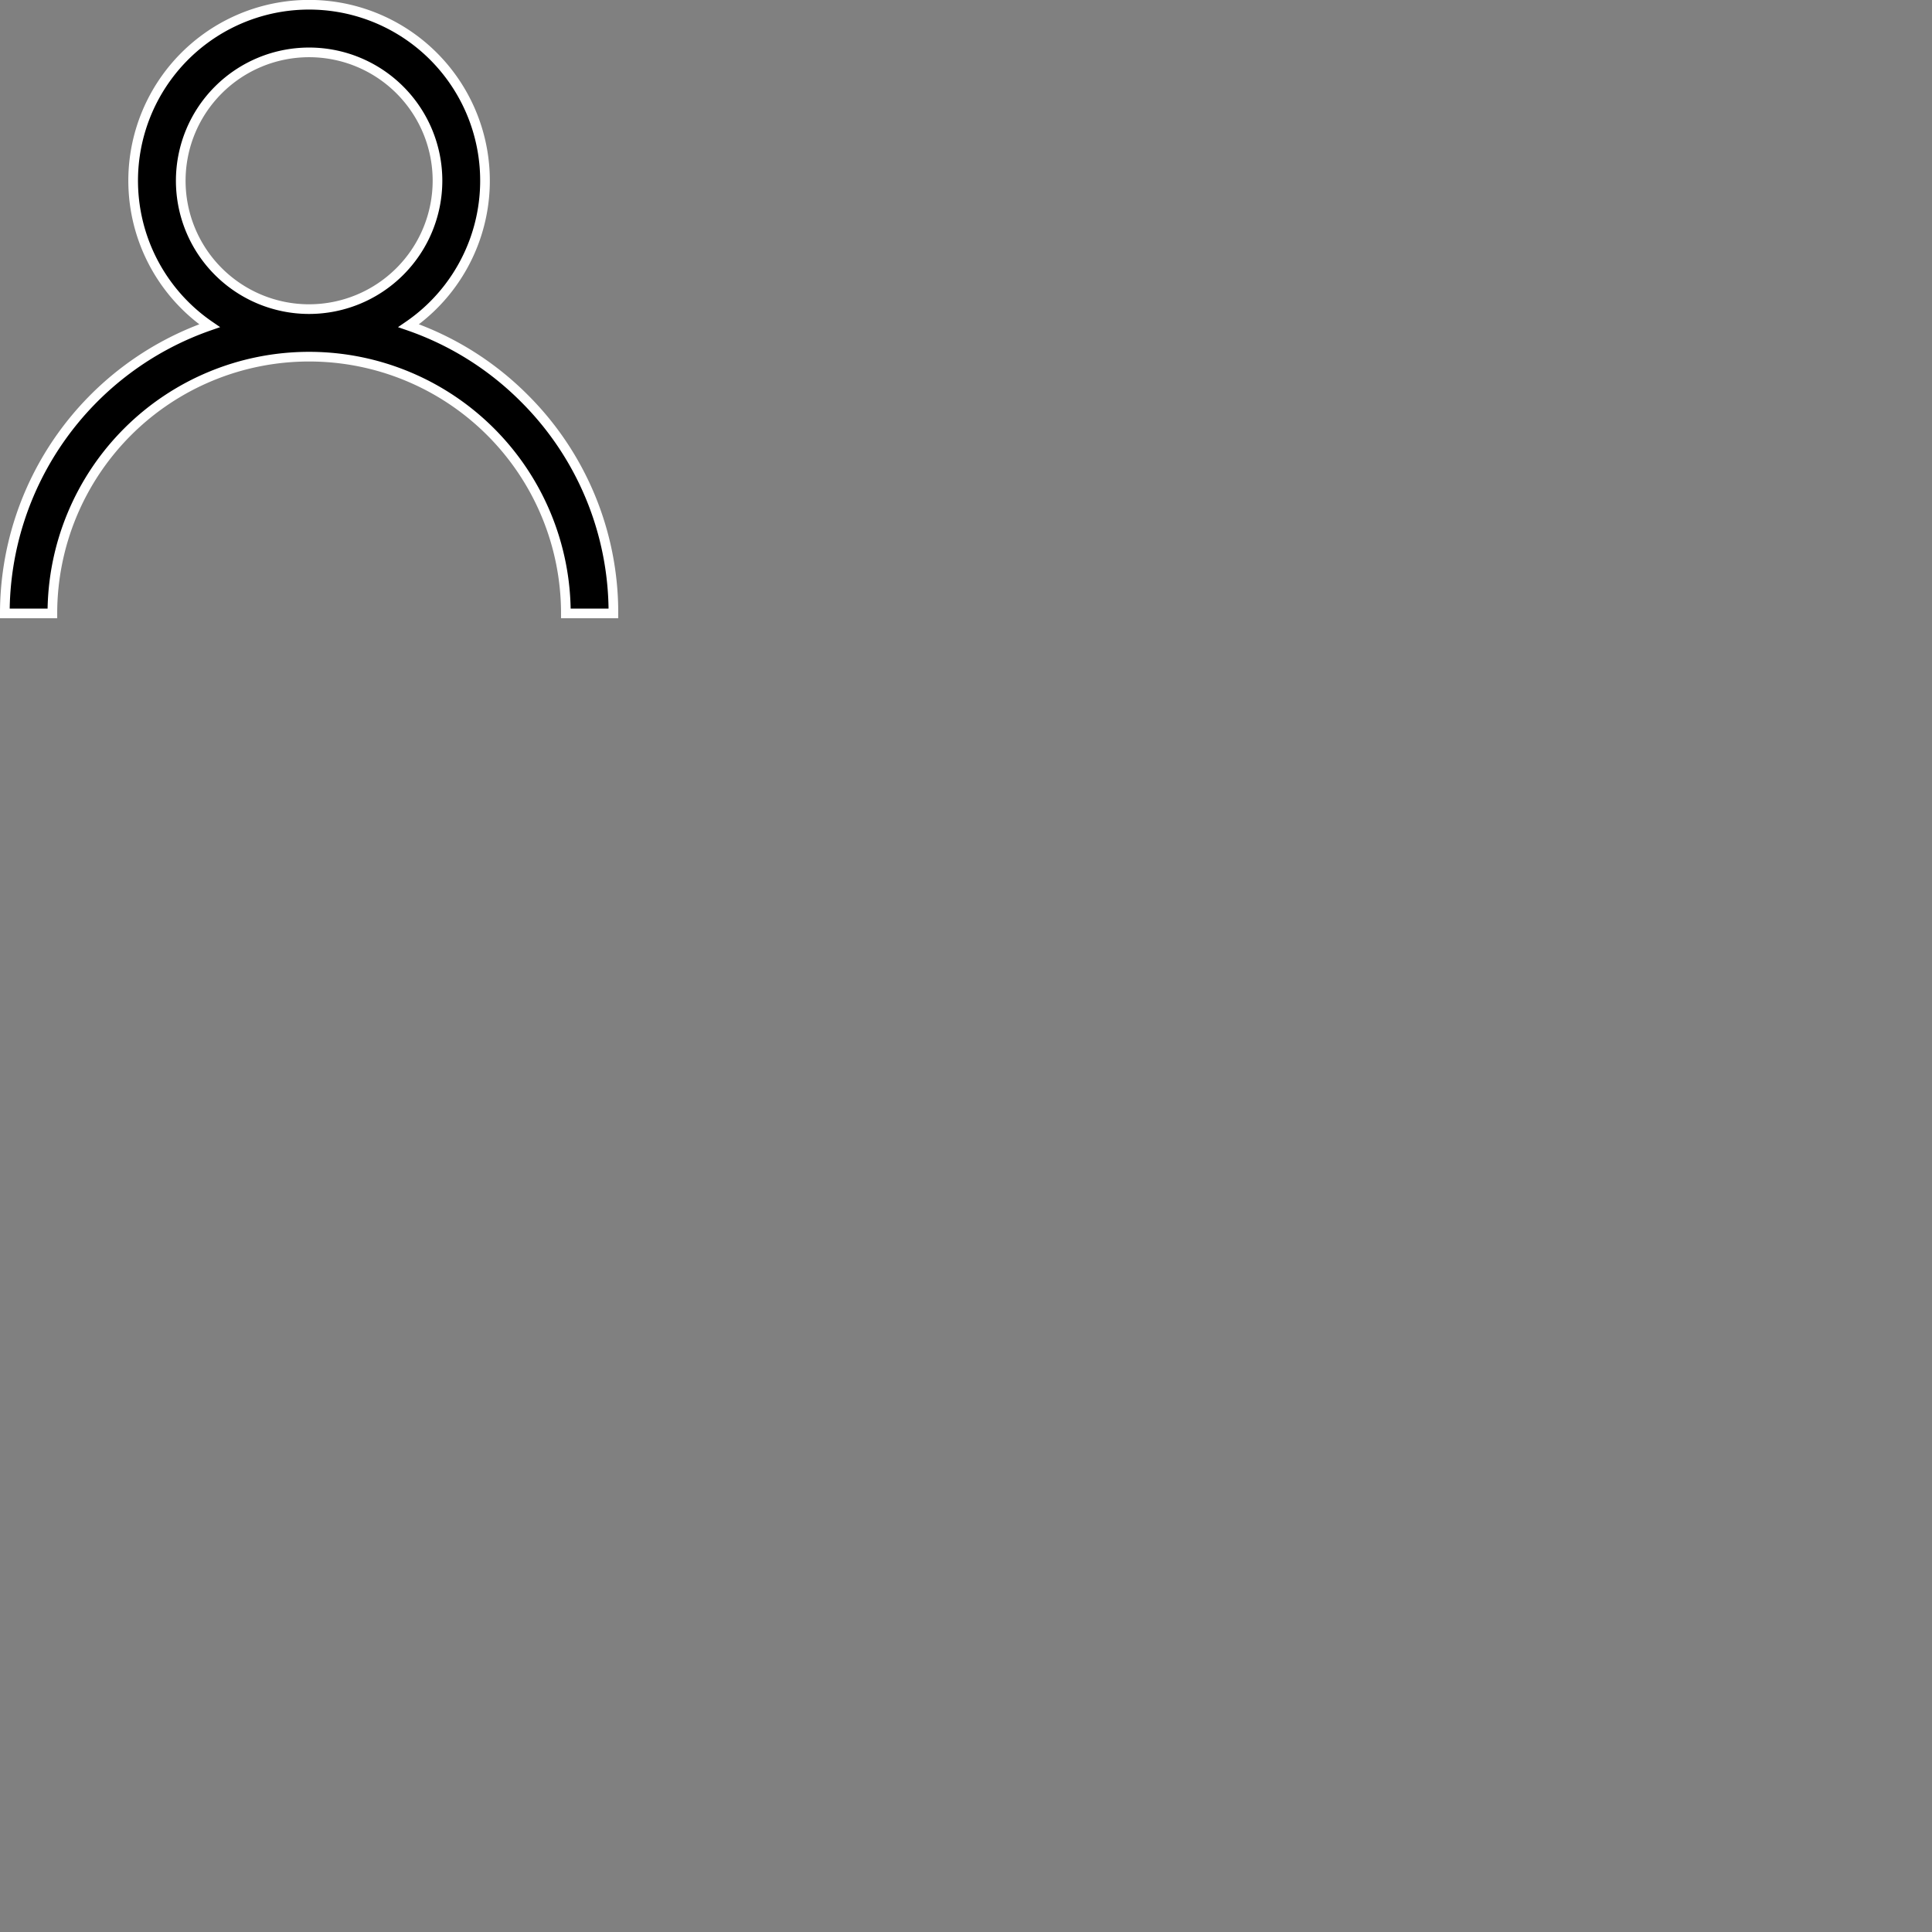 <svg xmlns="http://www.w3.org/2000/svg" width="200" height="200" viewBox="0 0 200 200">
  <rect x="0" y="0" width="200" height="200" fill="#808080" stroke="none"/>
  <g id="user" transform="translate(0.5 0.5)">
    <g id="Group_30" data-name="Group 30" transform="translate(0)">
      <path id="Path_290" data-name="Path 290" d="M53.774,40.726A31.379,31.379,0,0,0,41.8,33.218a18.211,18.211,0,1,0-20.608,0A31.55,31.55,0,0,0,0,63H4.922a26.578,26.578,0,1,1,53.156,0H63A31.3,31.3,0,0,0,53.774,40.726ZM31.5,31.5A13.289,13.289,0,1,1,44.789,18.211,13.3,13.3,0,0,1,31.5,31.5Z" transform="translate(0)" stroke="#fff" stroke-width="1"/>
    </g>
  </g>
</svg>
